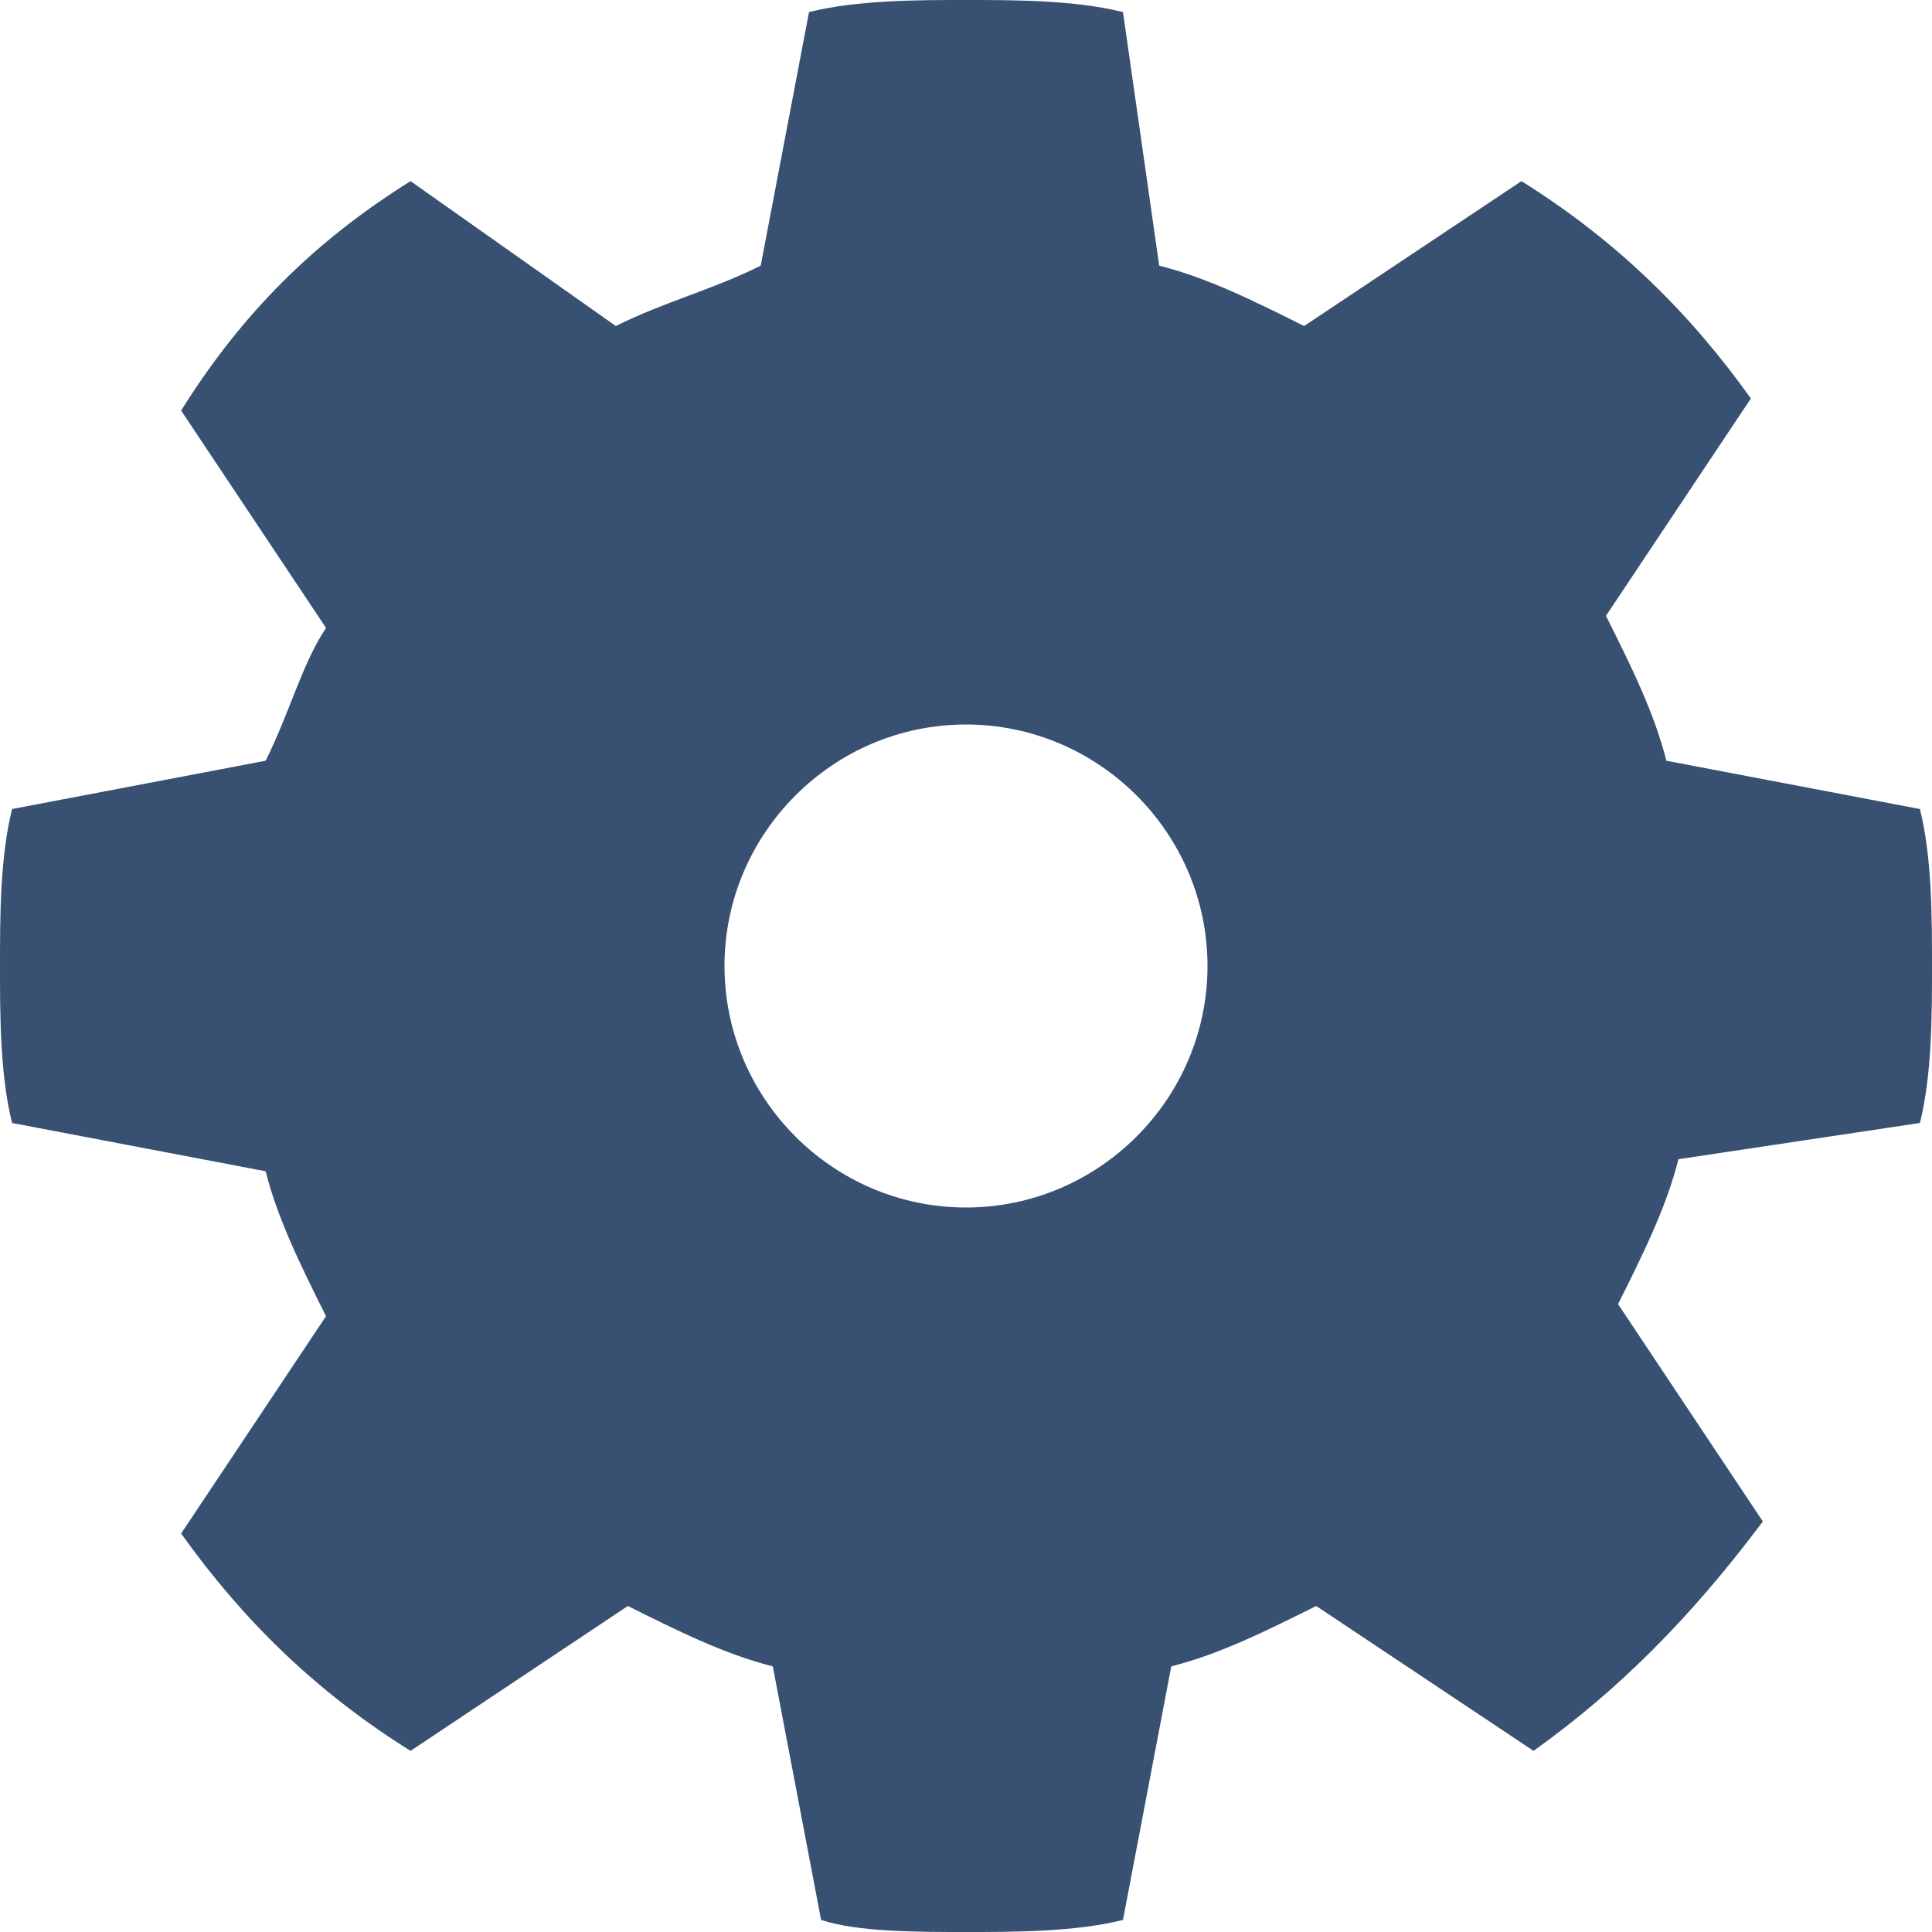 <?xml version="1.0" encoding="utf-8"?>
<!-- Generator: Adobe Illustrator 15.0.0, SVG Export Plug-In . SVG Version: 6.00 Build 0)  -->
<!DOCTYPE svg PUBLIC "-//W3C//DTD SVG 1.1//EN" "http://www.w3.org/Graphics/SVG/1.1/DTD/svg11.dtd">
<svg version="1.1" id="Layer_1" xmlns="http://www.w3.org/2000/svg" xmlns:xlink="http://www.w3.org/1999/xlink" x="0px" y="0px"
	 width="16px" height="16px" viewBox="0 0 16 16" enable-background="new 0 0 16 16" xml:space="preserve">
<path fill="#385072" d="M15.9,9.3C16,8.9,16,8.4,16,8s0-0.9-0.1-1.3L13.8,6.3c-0.1-0.4-0.3-0.8-0.5-1.2l1.2-1.8
	C14,2.6,13.4,2,12.6,1.5l-1.8,1.2C10.4,2.5,10,2.3,9.6,2.2L9.3,0.1C8.9,0,8.4,0,8,0S7.1,0,6.7,0.1L6.3,2.2C5.9,2.4,5.5,2.5,5.1,2.7
	L3.4,1.5C2.6,2,2,2.6,1.5,3.4l1.2,1.8C2.5,5.5,2.4,5.9,2.2,6.3L0.1,6.7C0,7.1,0,7.6,0,8s0,0.9,0.1,1.3l2.1,0.4
	c0.1,0.399,0.3,0.8,0.5,1.2l-1.2,1.8C2,13.4,2.6,14,3.4,14.5l1.8-1.2c0.4,0.2,0.8,0.4,1.2,0.5L6.8,15.9C7.1,16,7.6,16,8,16
	s0.9,0,1.3-0.1L9.7,13.8c0.399-0.1,0.8-0.3,1.2-0.5l1.8,1.2c0.7-0.5,1.3-1.1,1.899-1.9L13.4,10.8C13.6,10.4,13.8,10,13.9,9.6
	L15.9,9.3z M8,10c-1.1,0-2-0.9-2-2c0-1.1,0.9-2,2-2c1.1,0,2,0.9,2,2C10,9.1,9.1,10,8,10z"/>
</svg>
